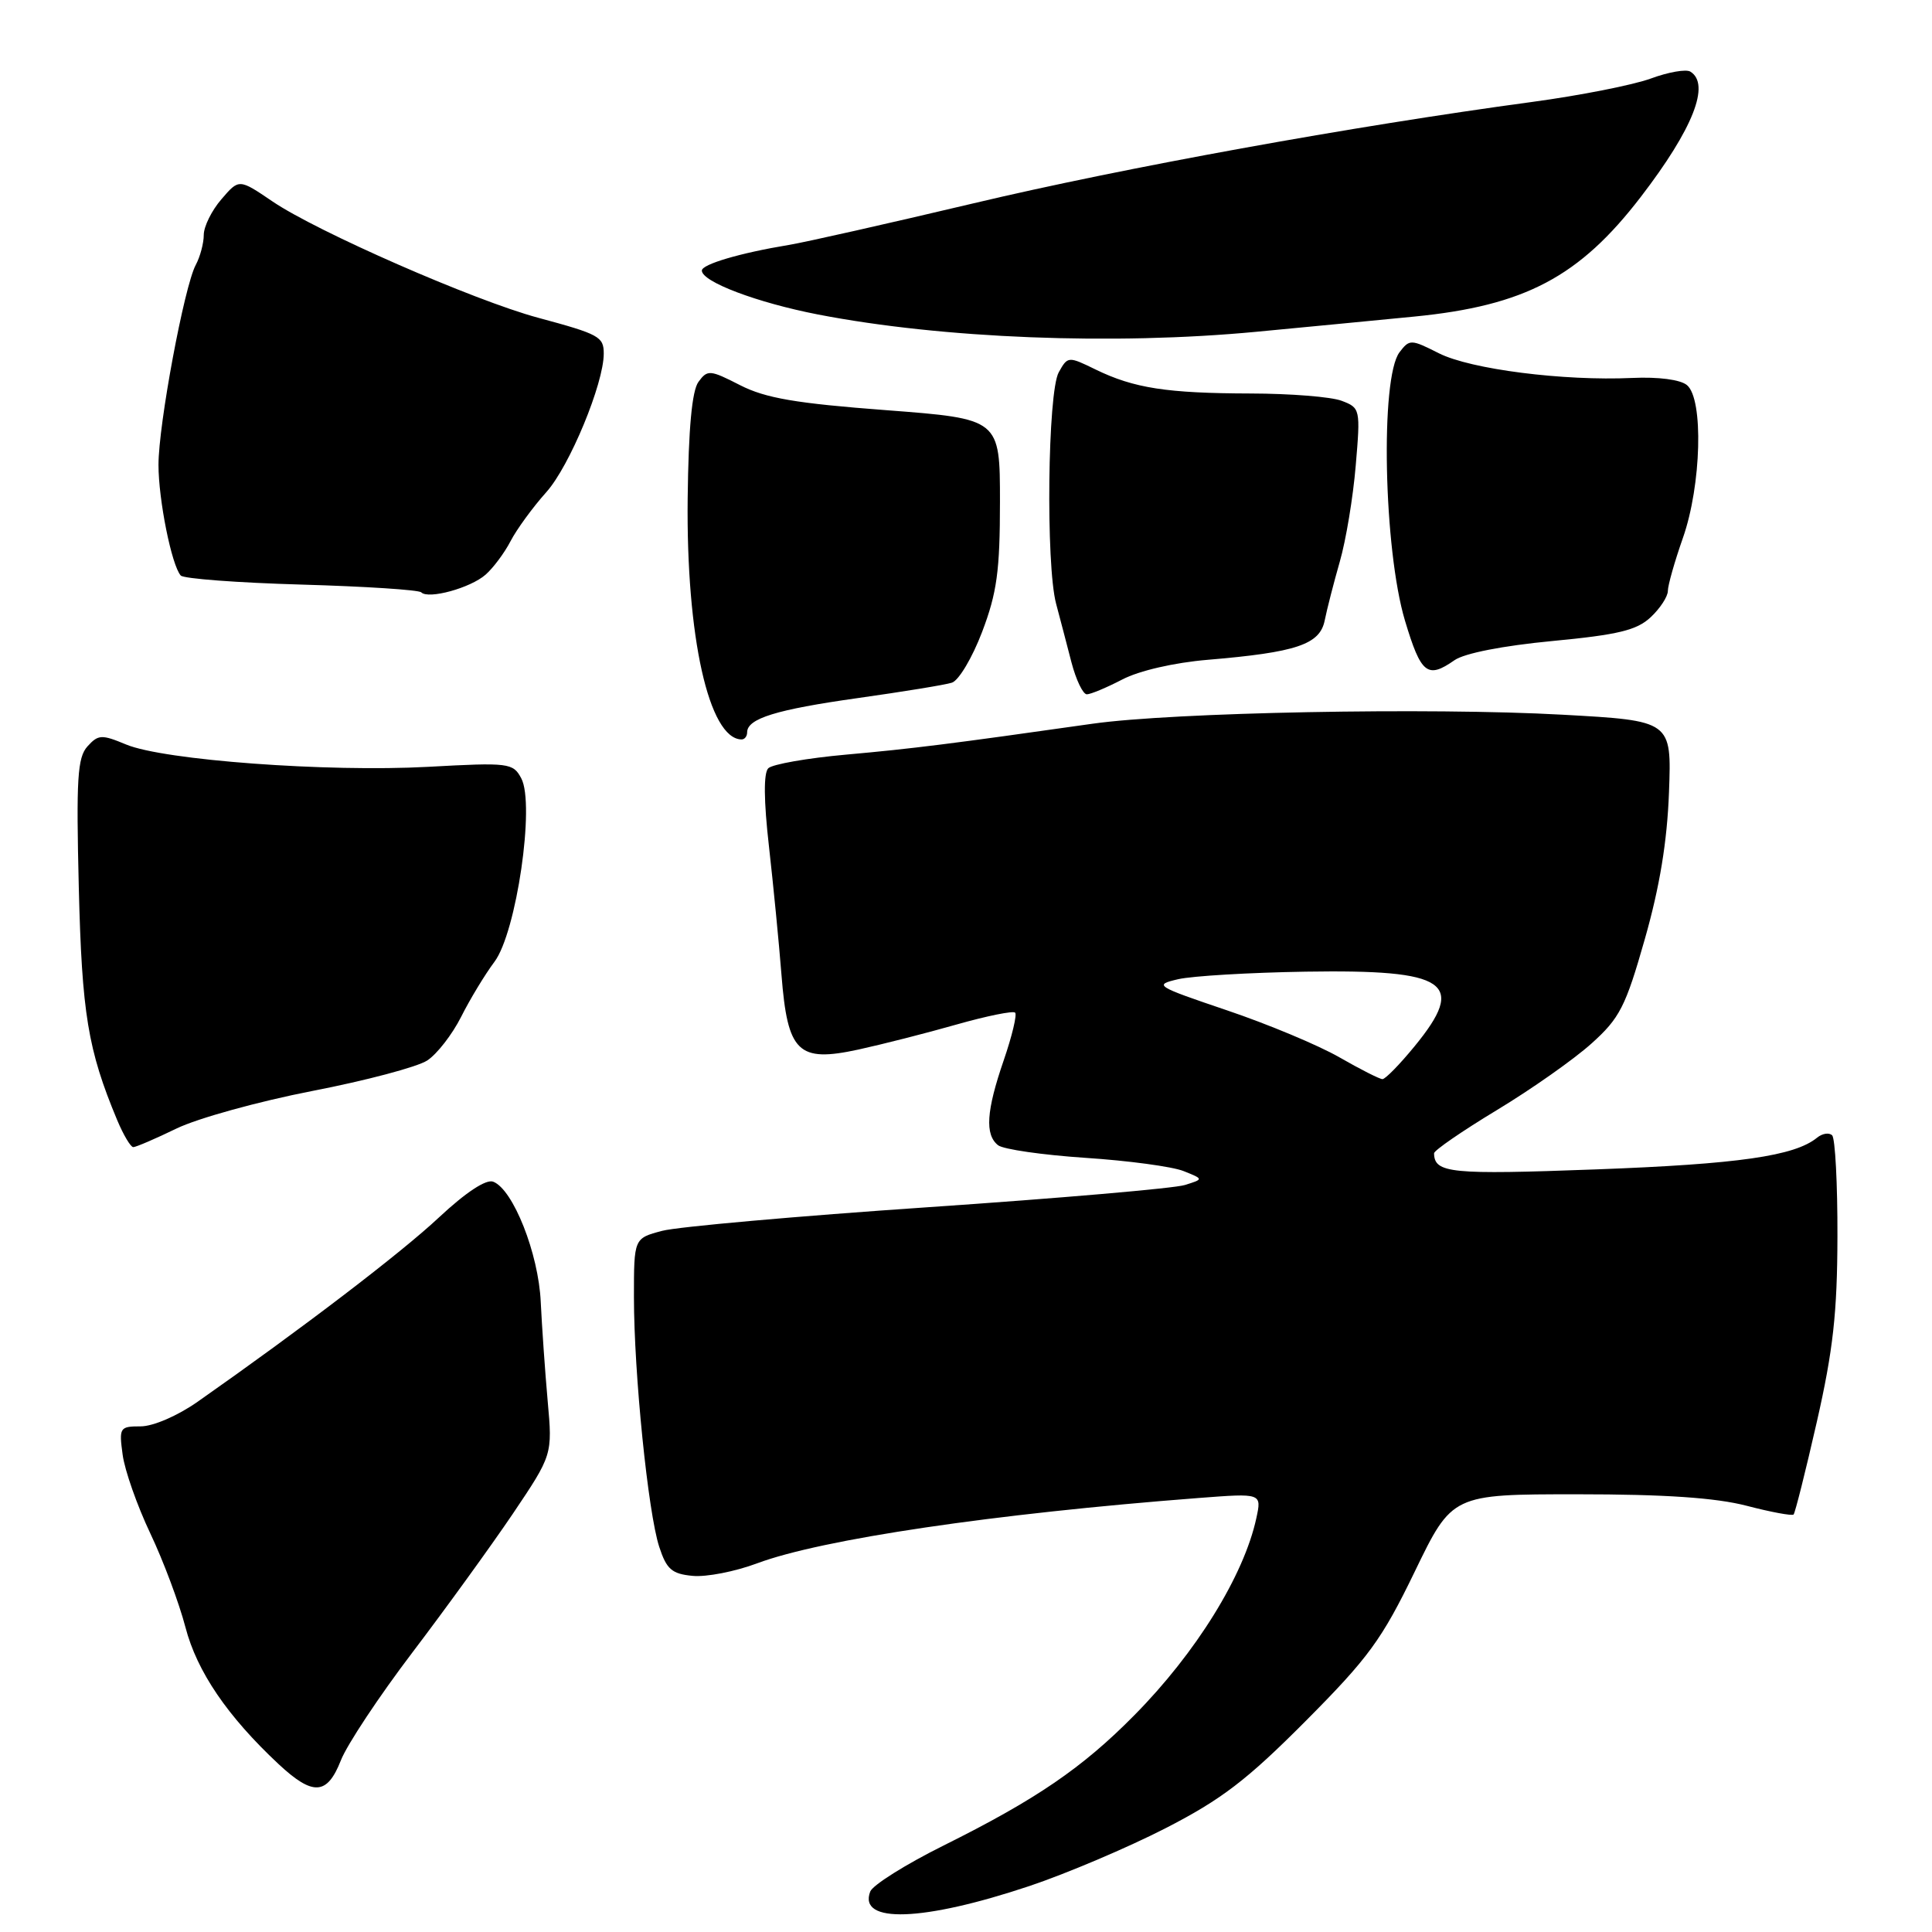 <?xml version="1.0" encoding="UTF-8" standalone="no"?>
<!DOCTYPE svg PUBLIC "-//W3C//DTD SVG 1.1//EN" "http://www.w3.org/Graphics/SVG/1.1/DTD/svg11.dtd" >
<svg xmlns="http://www.w3.org/2000/svg" xmlns:xlink="http://www.w3.org/1999/xlink" version="1.1" viewBox="0 0 256 256">
 <g >
 <path fill="currentColor"
d=" M 136.40 249.91 C 141.30 248.27 149.40 244.83 154.40 242.27 C 161.85 238.45 165.22 235.87 173.00 228.05 C 181.33 219.68 183.11 217.24 187.46 208.25 C 192.42 198.00 192.42 198.00 209.00 198.00 C 220.63 198.00 227.33 198.46 231.43 199.52 C 234.65 200.36 237.45 200.88 237.66 200.68 C 237.86 200.47 239.25 194.95 240.74 188.40 C 242.90 178.91 243.45 173.93 243.47 163.83 C 243.49 156.86 243.17 150.84 242.77 150.44 C 242.37 150.04 241.47 150.18 240.77 150.75 C 237.80 153.18 230.34 154.25 211.50 154.95 C 192.17 155.67 190.07 155.46 190.02 152.82 C 190.01 152.44 193.75 149.87 198.33 147.10 C 202.92 144.33 208.56 140.36 210.87 138.28 C 214.62 134.92 215.40 133.39 217.94 124.46 C 219.92 117.52 220.91 111.50 221.15 104.96 C 221.50 95.50 221.50 95.50 207.00 94.70 C 189.48 93.73 155.42 94.38 144.75 95.90 C 125.95 98.57 120.95 99.20 112.13 99.99 C 106.98 100.45 102.33 101.27 101.80 101.80 C 101.17 102.43 101.20 106.09 101.89 112.14 C 102.47 117.29 103.22 124.95 103.55 129.17 C 104.36 139.47 105.74 140.81 113.75 139.07 C 116.91 138.38 122.77 136.89 126.76 135.75 C 130.75 134.62 134.24 133.91 134.51 134.18 C 134.78 134.45 134.10 137.29 133.00 140.49 C 130.69 147.20 130.48 150.35 132.25 151.75 C 132.94 152.29 138.14 153.04 143.82 153.42 C 149.49 153.79 155.34 154.58 156.82 155.17 C 159.50 156.24 159.50 156.24 157.00 157.02 C 155.62 157.46 140.32 158.78 123.00 159.96 C 105.67 161.14 89.81 162.55 87.75 163.09 C 84.00 164.08 84.00 164.08 84.00 171.87 C 84.00 181.95 85.87 200.44 87.35 204.96 C 88.32 207.94 89.02 208.55 91.77 208.81 C 93.57 208.99 97.41 208.24 100.32 207.15 C 108.89 203.95 131.64 200.58 158.85 198.49 C 167.19 197.85 167.19 197.85 166.47 201.17 C 164.83 208.75 158.49 219.00 150.31 227.27 C 143.43 234.25 137.29 238.44 125.05 244.53 C 120.02 247.03 115.64 249.78 115.31 250.64 C 113.67 254.92 122.31 254.62 136.40 249.91 Z  M 45.17 233.25 C 45.98 231.18 50.24 224.76 54.63 218.98 C 59.02 213.20 65.00 204.94 67.92 200.63 C 73.21 192.77 73.21 192.77 72.57 185.64 C 72.22 181.71 71.81 175.80 71.65 172.50 C 71.36 166.10 67.99 157.59 65.35 156.58 C 64.41 156.22 61.74 157.98 58.17 161.31 C 53.16 166.01 39.99 176.06 26.17 185.75 C 23.53 187.60 20.29 189.00 18.64 189.00 C 15.86 189.00 15.76 189.16 16.25 192.75 C 16.52 194.81 18.17 199.50 19.91 203.17 C 21.65 206.83 23.74 212.43 24.57 215.61 C 26.10 221.49 30.13 227.41 36.91 233.75 C 41.47 238.00 43.35 237.89 45.17 233.25 Z  M 23.40 149.53 C 26.21 148.17 34.29 145.94 41.38 144.56 C 48.46 143.19 55.32 141.37 56.61 140.52 C 57.91 139.67 59.93 137.06 61.10 134.74 C 62.27 132.41 64.26 129.12 65.52 127.44 C 68.43 123.56 70.91 106.57 69.07 103.13 C 67.98 101.09 67.45 101.02 56.71 101.61 C 43.36 102.33 21.69 100.73 16.71 98.65 C 13.47 97.30 13.02 97.32 11.59 98.90 C 10.26 100.37 10.09 103.20 10.44 117.56 C 10.85 134.31 11.64 139.10 15.52 148.40 C 16.35 150.38 17.31 152.00 17.66 152.00 C 18.01 152.00 20.60 150.89 23.40 149.53 Z  M 99.00 97.04 C 99.00 95.21 102.86 94.02 113.66 92.50 C 119.61 91.66 125.23 90.75 126.13 90.46 C 127.04 90.17 128.84 87.14 130.14 83.72 C 132.10 78.56 132.50 75.63 132.50 66.50 C 132.50 55.50 132.50 55.50 117.42 54.35 C 105.48 53.45 101.44 52.76 98.07 51.04 C 94.07 48.99 93.74 48.97 92.55 50.60 C 91.69 51.77 91.23 56.77 91.12 66.03 C 90.91 84.37 93.93 97.90 98.25 97.98 C 98.66 97.99 99.00 97.57 99.00 97.04 Z  M 148.72 90.03 C 150.94 88.87 155.60 87.80 160.00 87.43 C 171.79 86.44 174.89 85.40 175.53 82.21 C 175.83 80.72 176.73 77.21 177.53 74.42 C 178.34 71.62 179.29 65.90 179.64 61.70 C 180.28 54.21 180.24 54.04 177.78 53.11 C 176.41 52.58 170.97 52.15 165.71 52.14 C 154.62 52.11 150.26 51.44 145.17 48.96 C 141.55 47.19 141.48 47.20 140.29 49.33 C 138.82 51.95 138.56 74.82 139.94 80.00 C 140.45 81.92 141.37 85.41 141.97 87.75 C 142.58 90.09 143.50 92.00 144.01 92.00 C 144.52 92.00 146.64 91.11 148.72 90.03 Z  M 192.73 87.48 C 194.04 86.56 199.16 85.56 205.68 84.94 C 214.42 84.11 216.89 83.51 218.73 81.78 C 219.98 80.61 221.00 79.04 221.00 78.30 C 221.00 77.56 221.90 74.39 223.00 71.26 C 225.44 64.31 225.75 52.86 223.53 51.03 C 222.66 50.30 219.74 49.92 216.28 50.08 C 207.17 50.50 194.86 48.93 190.66 46.81 C 186.96 44.94 186.77 44.93 185.44 46.68 C 182.87 50.07 183.34 72.80 186.17 82.25 C 188.29 89.31 189.14 89.99 192.73 87.48 Z  M 64.35 76.14 C 65.37 75.24 66.86 73.24 67.66 71.69 C 68.46 70.15 70.59 67.22 72.41 65.19 C 75.48 61.75 80.00 50.83 80.00 46.86 C 80.00 44.61 79.41 44.29 71.29 42.10 C 62.83 39.82 41.98 30.69 36.09 26.68 C 31.67 23.68 31.67 23.68 29.34 26.40 C 28.05 27.89 27.00 30.02 27.00 31.12 C 27.00 32.23 26.52 34.03 25.93 35.12 C 24.41 37.98 21.00 56.25 21.00 61.59 C 21.00 66.23 22.74 74.90 23.95 76.26 C 24.32 76.68 31.51 77.22 39.93 77.46 C 48.35 77.70 55.50 78.16 55.82 78.49 C 56.77 79.44 62.35 77.91 64.35 76.14 Z  M 166.50 43.96 C 172.55 43.39 181.94 42.48 187.38 41.95 C 202.06 40.51 209.28 36.69 217.43 26.07 C 224.34 17.07 226.67 11.15 223.98 9.49 C 223.41 9.14 221.05 9.55 218.73 10.41 C 216.40 11.26 209.32 12.66 203.00 13.51 C 179.27 16.71 148.83 22.23 129.00 26.94 C 117.72 29.61 106.70 32.10 104.50 32.46 C 98.07 33.52 93.00 35.02 93.00 35.85 C 93.00 37.34 100.31 40.10 108.38 41.67 C 124.84 44.86 147.58 45.76 166.50 43.96 Z  M 177.46 140.09 C 174.69 138.50 167.99 135.70 162.57 133.87 C 153.09 130.66 152.85 130.51 156.11 129.75 C 157.97 129.32 165.57 128.87 173.00 128.75 C 191.86 128.45 194.38 130.17 187.43 138.65 C 185.47 141.04 183.56 143.00 183.18 142.99 C 182.81 142.99 180.23 141.68 177.46 140.09 Z "/>
</g>
</svg>